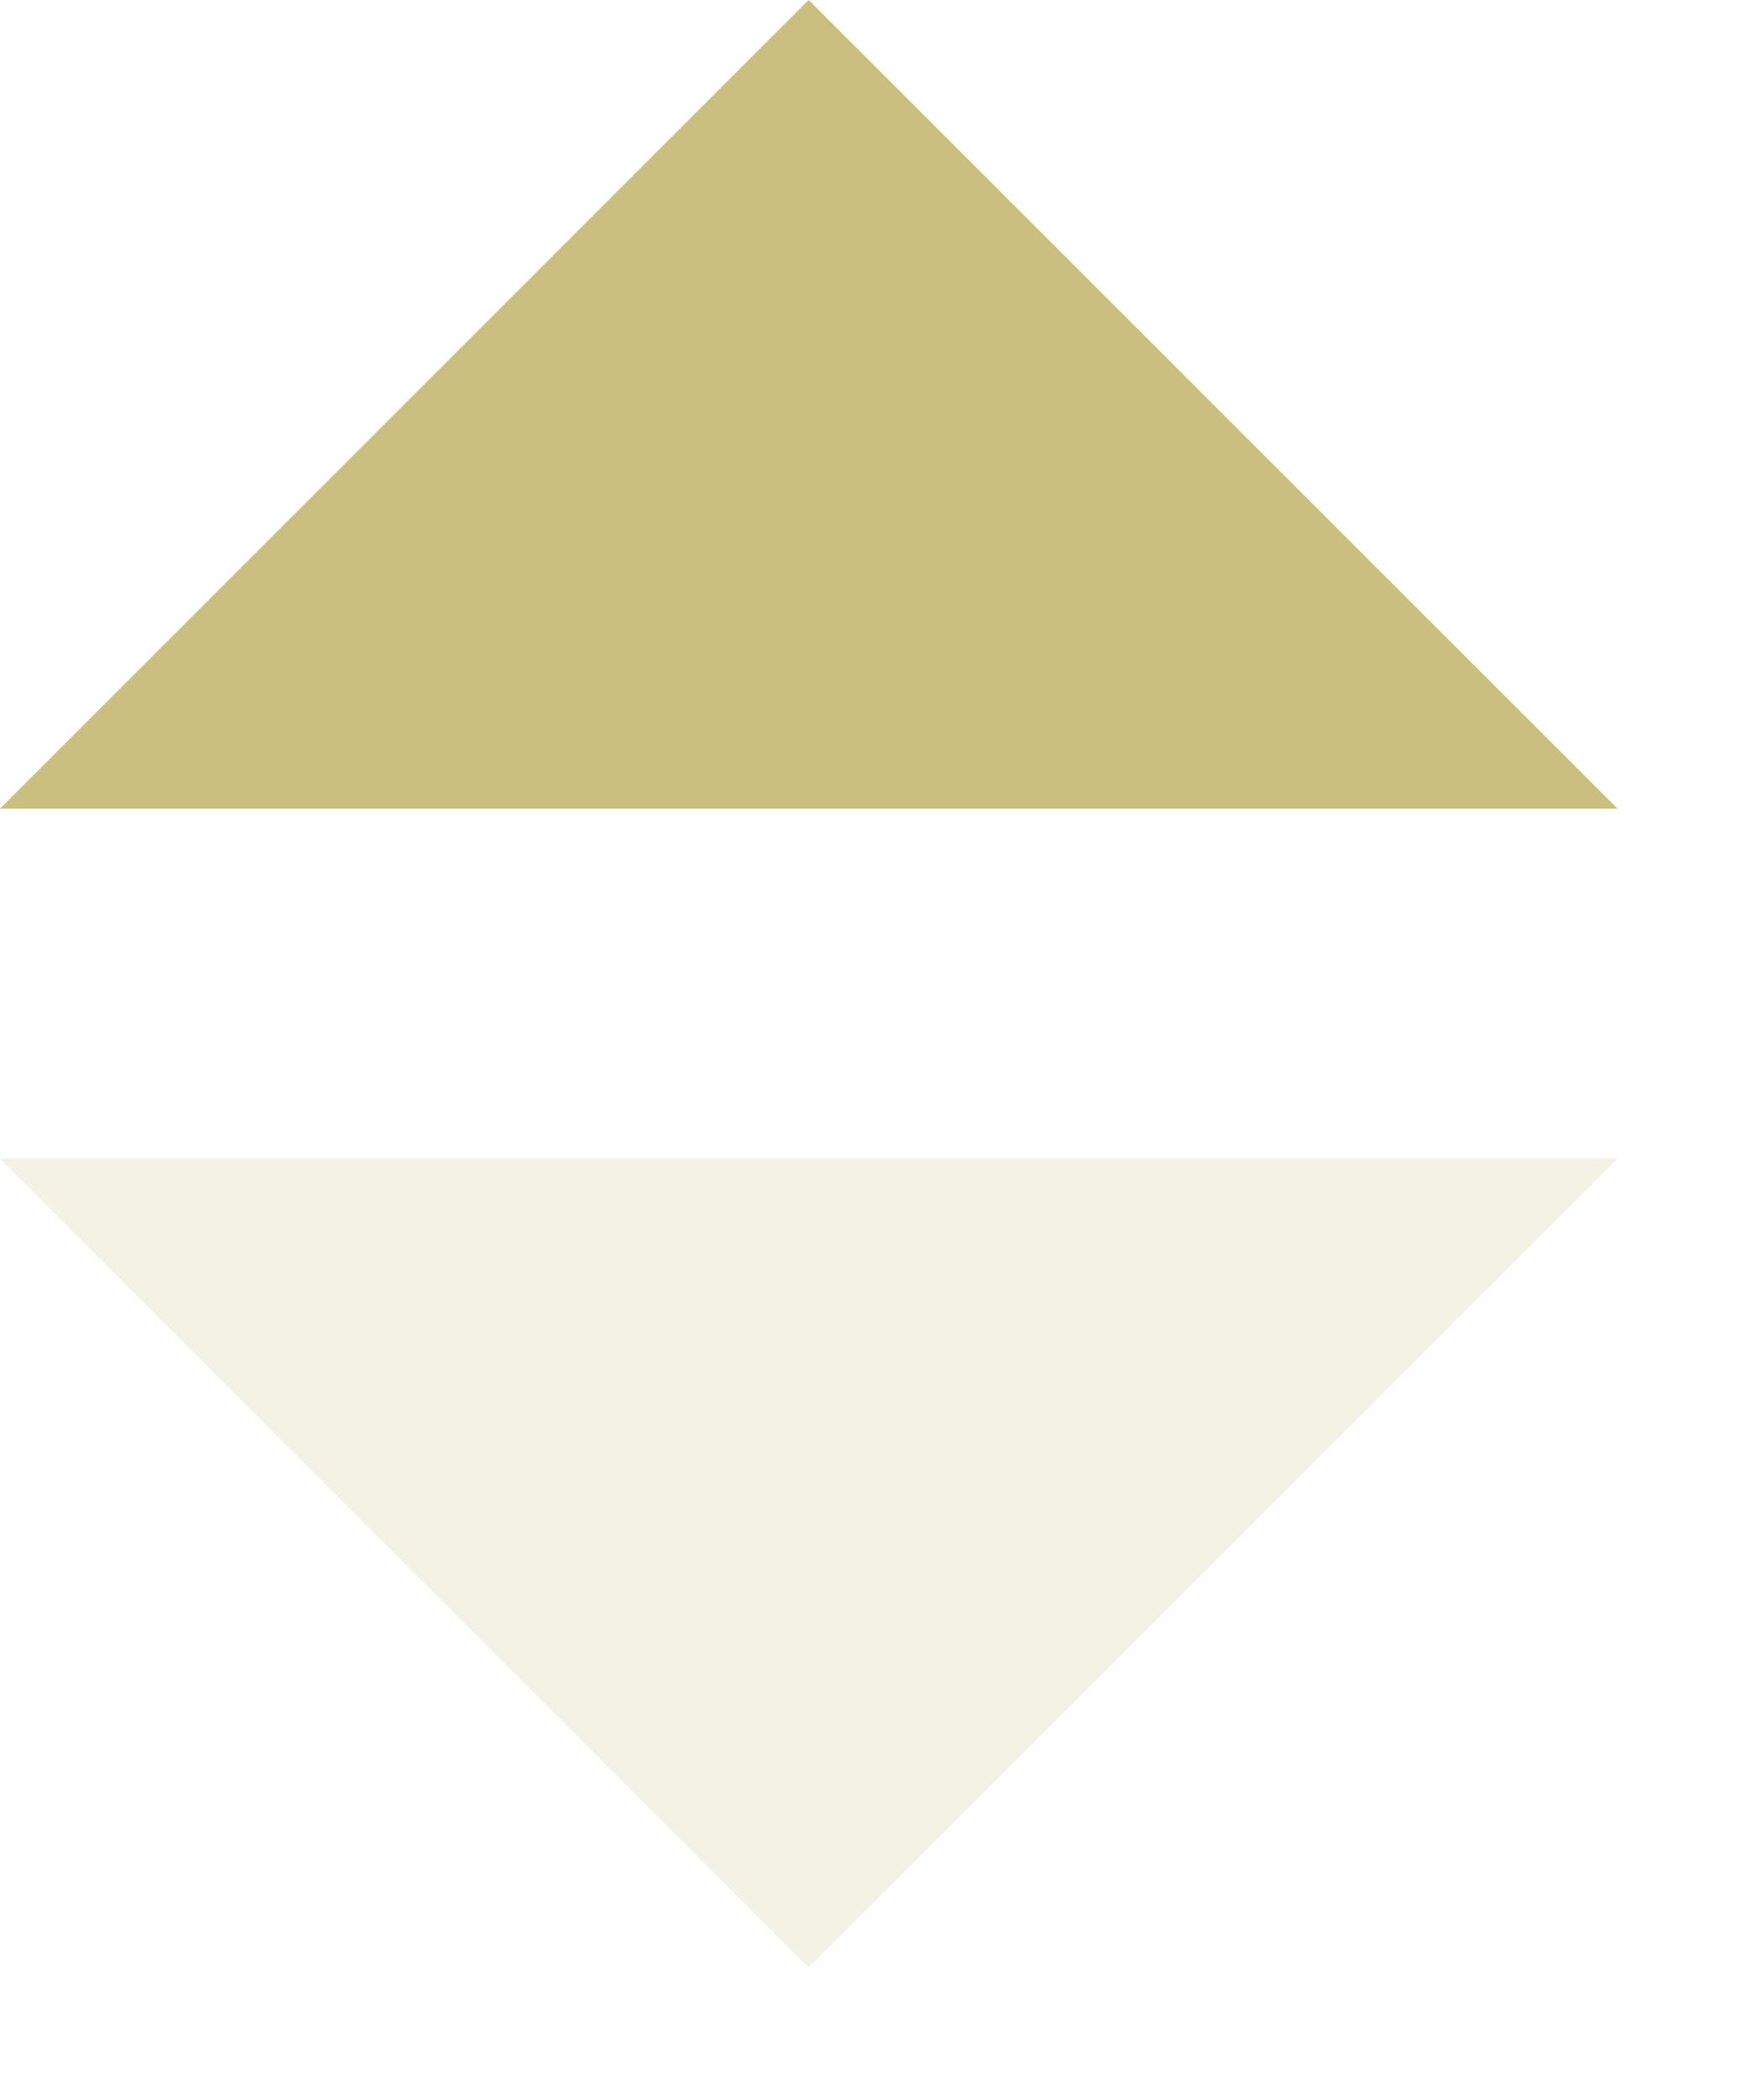 <svg width="10" height="12" viewBox="0 0 10 12" fill="none" xmlns="http://www.w3.org/2000/svg">
<path d="M-2.95844e-07 4.621L4.621 1.87412e-07L9.243 4.621L-2.95844e-07 4.621Z" fill="#CBBF7F"/>
<path opacity="0.2" d="M9.243 6.621L4.621 11.243L9.3706e-08 6.621H9.243Z" fill="#CBBF7F"/>
</svg>

